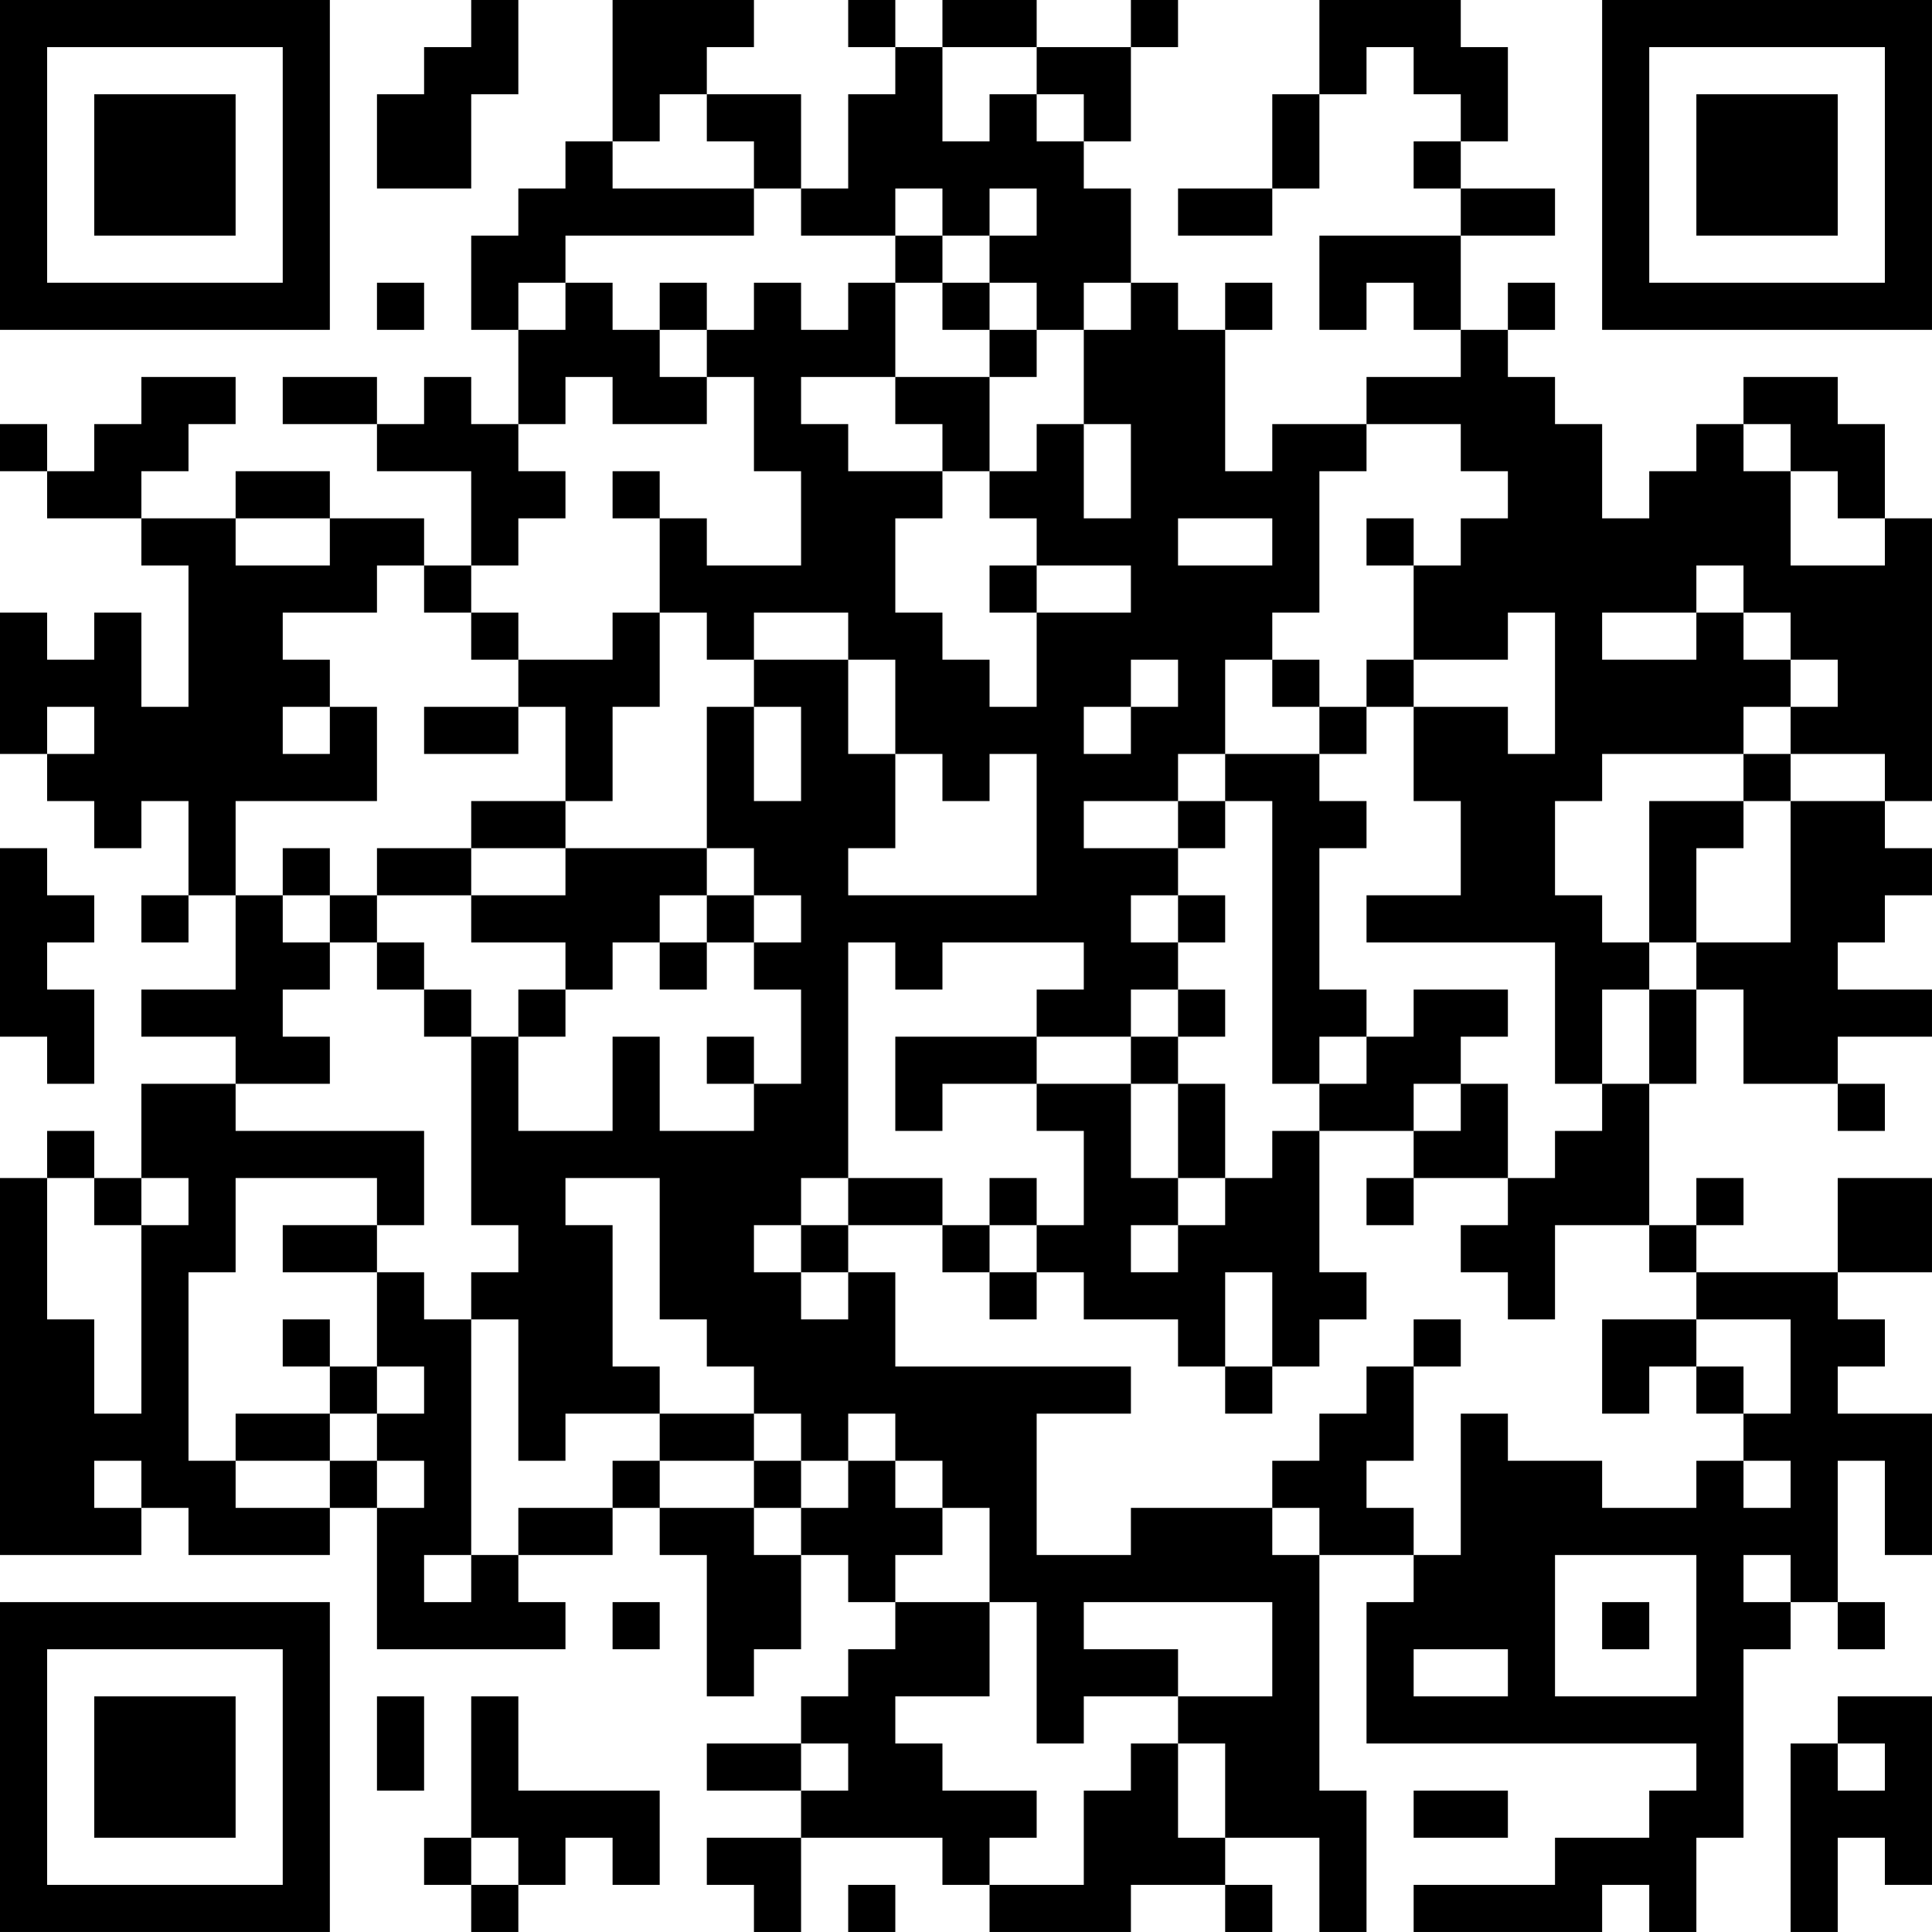 <?xml version="1.0" encoding="UTF-8"?>
<svg xmlns="http://www.w3.org/2000/svg" version="1.1" width="200" height="200" viewBox="0 0 200 200"><rect x="0" y="0" width="200" height="200" fill="#ffffff"/><g transform="scale(4.878)"><g transform="translate(0,0)"><path fill-rule="evenodd" d="M10 0L10 1L9 1L9 2L8 2L8 4L10 4L10 2L11 2L11 0ZM13 0L13 3L12 3L12 4L11 4L11 5L10 5L10 7L11 7L11 9L10 9L10 8L9 8L9 9L8 9L8 8L6 8L6 9L8 9L8 10L10 10L10 12L9 12L9 11L7 11L7 10L5 10L5 11L3 11L3 10L4 10L4 9L5 9L5 8L3 8L3 9L2 9L2 10L1 10L1 9L0 9L0 10L1 10L1 11L3 11L3 12L4 12L4 15L3 15L3 13L2 13L2 14L1 14L1 13L0 13L0 16L1 16L1 17L2 17L2 18L3 18L3 17L4 17L4 19L3 19L3 20L4 20L4 19L5 19L5 21L3 21L3 22L5 22L5 23L3 23L3 25L2 25L2 24L1 24L1 25L0 25L0 33L3 33L3 32L4 32L4 33L7 33L7 32L8 32L8 35L12 35L12 34L11 34L11 33L13 33L13 32L14 32L14 33L15 33L15 36L16 36L16 35L17 35L17 33L18 33L18 34L19 34L19 35L18 35L18 36L17 36L17 37L15 37L15 38L17 38L17 39L15 39L15 40L16 40L16 41L17 41L17 39L20 39L20 40L21 40L21 41L24 41L24 40L26 40L26 41L27 41L27 40L26 40L26 39L28 39L28 41L29 41L29 38L28 38L28 33L30 33L30 34L29 34L29 37L36 37L36 38L35 38L35 39L33 39L33 40L30 40L30 41L34 41L34 40L35 40L35 41L36 41L36 39L37 39L37 35L38 35L38 34L39 34L39 35L40 35L40 34L39 34L39 31L40 31L40 33L41 33L41 30L39 30L39 29L40 29L40 28L39 28L39 27L41 27L41 25L39 25L39 27L36 27L36 26L37 26L37 25L36 25L36 26L35 26L35 23L36 23L36 21L37 21L37 23L39 23L39 24L40 24L40 23L39 23L39 22L41 22L41 21L39 21L39 20L40 20L40 19L41 19L41 18L40 18L40 17L41 17L41 11L40 11L40 9L39 9L39 8L37 8L37 9L36 9L36 10L35 10L35 11L34 11L34 9L33 9L33 8L32 8L32 7L33 7L33 6L32 6L32 7L31 7L31 5L33 5L33 4L31 4L31 3L32 3L32 1L31 1L31 0L28 0L28 2L27 2L27 4L25 4L25 5L27 5L27 4L28 4L28 2L29 2L29 1L30 1L30 2L31 2L31 3L30 3L30 4L31 4L31 5L28 5L28 7L29 7L29 6L30 6L30 7L31 7L31 8L29 8L29 9L27 9L27 10L26 10L26 7L27 7L27 6L26 6L26 7L25 7L25 6L24 6L24 4L23 4L23 3L24 3L24 1L25 1L25 0L24 0L24 1L22 1L22 0L20 0L20 1L19 1L19 0L18 0L18 1L19 1L19 2L18 2L18 4L17 4L17 2L15 2L15 1L16 1L16 0ZM20 1L20 3L21 3L21 2L22 2L22 3L23 3L23 2L22 2L22 1ZM14 2L14 3L13 3L13 4L16 4L16 5L12 5L12 6L11 6L11 7L12 7L12 6L13 6L13 7L14 7L14 8L15 8L15 9L13 9L13 8L12 8L12 9L11 9L11 10L12 10L12 11L11 11L11 12L10 12L10 13L9 13L9 12L8 12L8 13L6 13L6 14L7 14L7 15L6 15L6 16L7 16L7 15L8 15L8 17L5 17L5 19L6 19L6 20L7 20L7 21L6 21L6 22L7 22L7 23L5 23L5 24L9 24L9 26L8 26L8 25L5 25L5 27L4 27L4 31L5 31L5 32L7 32L7 31L8 31L8 32L9 32L9 31L8 31L8 30L9 30L9 29L8 29L8 27L9 27L9 28L10 28L10 33L9 33L9 34L10 34L10 33L11 33L11 32L13 32L13 31L14 31L14 32L16 32L16 33L17 33L17 32L18 32L18 31L19 31L19 32L20 32L20 33L19 33L19 34L21 34L21 36L19 36L19 37L20 37L20 38L22 38L22 39L21 39L21 40L23 40L23 38L24 38L24 37L25 37L25 39L26 39L26 37L25 37L25 36L27 36L27 34L23 34L23 35L25 35L25 36L23 36L23 37L22 37L22 34L21 34L21 32L20 32L20 31L19 31L19 30L18 30L18 31L17 31L17 30L16 30L16 29L15 29L15 28L14 28L14 25L12 25L12 26L13 26L13 29L14 29L14 30L12 30L12 31L11 31L11 28L10 28L10 27L11 27L11 26L10 26L10 22L11 22L11 24L13 24L13 22L14 22L14 24L16 24L16 23L17 23L17 21L16 21L16 20L17 20L17 19L16 19L16 18L15 18L15 15L16 15L16 17L17 17L17 15L16 15L16 14L18 14L18 16L19 16L19 18L18 18L18 19L22 19L22 16L21 16L21 17L20 17L20 16L19 16L19 14L18 14L18 13L16 13L16 14L15 14L15 13L14 13L14 11L15 11L15 12L17 12L17 10L16 10L16 8L15 8L15 7L16 7L16 6L17 6L17 7L18 7L18 6L19 6L19 8L17 8L17 9L18 9L18 10L20 10L20 11L19 11L19 13L20 13L20 14L21 14L21 15L22 15L22 13L24 13L24 12L22 12L22 11L21 11L21 10L22 10L22 9L23 9L23 11L24 11L24 9L23 9L23 7L24 7L24 6L23 6L23 7L22 7L22 6L21 6L21 5L22 5L22 4L21 4L21 5L20 5L20 4L19 4L19 5L17 5L17 4L16 4L16 3L15 3L15 2ZM19 5L19 6L20 6L20 7L21 7L21 8L19 8L19 9L20 9L20 10L21 10L21 8L22 8L22 7L21 7L21 6L20 6L20 5ZM8 6L8 7L9 7L9 6ZM14 6L14 7L15 7L15 6ZM29 9L29 10L28 10L28 13L27 13L27 14L26 14L26 16L25 16L25 17L23 17L23 18L25 18L25 19L24 19L24 20L25 20L25 21L24 21L24 22L22 22L22 21L23 21L23 20L20 20L20 21L19 21L19 20L18 20L18 25L17 25L17 26L16 26L16 27L17 27L17 28L18 28L18 27L19 27L19 29L24 29L24 30L22 30L22 33L24 33L24 32L27 32L27 33L28 33L28 32L27 32L27 31L28 31L28 30L29 30L29 29L30 29L30 31L29 31L29 32L30 32L30 33L31 33L31 30L32 30L32 31L34 31L34 32L36 32L36 31L37 31L37 32L38 32L38 31L37 31L37 30L38 30L38 28L36 28L36 27L35 27L35 26L33 26L33 28L32 28L32 27L31 27L31 26L32 26L32 25L33 25L33 24L34 24L34 23L35 23L35 21L36 21L36 20L38 20L38 17L40 17L40 16L38 16L38 15L39 15L39 14L38 14L38 13L37 13L37 12L36 12L36 13L34 13L34 14L36 14L36 13L37 13L37 14L38 14L38 15L37 15L37 16L34 16L34 17L33 17L33 19L34 19L34 20L35 20L35 21L34 21L34 23L33 23L33 20L29 20L29 19L31 19L31 17L30 17L30 15L32 15L32 16L33 16L33 13L32 13L32 14L30 14L30 12L31 12L31 11L32 11L32 10L31 10L31 9ZM37 9L37 10L38 10L38 12L40 12L40 11L39 11L39 10L38 10L38 9ZM13 10L13 11L14 11L14 10ZM5 11L5 12L7 12L7 11ZM25 11L25 12L27 12L27 11ZM29 11L29 12L30 12L30 11ZM21 12L21 13L22 13L22 12ZM10 13L10 14L11 14L11 15L9 15L9 16L11 16L11 15L12 15L12 17L10 17L10 18L8 18L8 19L7 19L7 18L6 18L6 19L7 19L7 20L8 20L8 21L9 21L9 22L10 22L10 21L9 21L9 20L8 20L8 19L10 19L10 20L12 20L12 21L11 21L11 22L12 22L12 21L13 21L13 20L14 20L14 21L15 21L15 20L16 20L16 19L15 19L15 18L12 18L12 17L13 17L13 15L14 15L14 13L13 13L13 14L11 14L11 13ZM24 14L24 15L23 15L23 16L24 16L24 15L25 15L25 14ZM27 14L27 15L28 15L28 16L26 16L26 17L25 17L25 18L26 18L26 17L27 17L27 23L28 23L28 24L27 24L27 25L26 25L26 23L25 23L25 22L26 22L26 21L25 21L25 22L24 22L24 23L22 23L22 22L19 22L19 24L20 24L20 23L22 23L22 24L23 24L23 26L22 26L22 25L21 25L21 26L20 26L20 25L18 25L18 26L17 26L17 27L18 27L18 26L20 26L20 27L21 27L21 28L22 28L22 27L23 27L23 28L25 28L25 29L26 29L26 30L27 30L27 29L28 29L28 28L29 28L29 27L28 27L28 24L30 24L30 25L29 25L29 26L30 26L30 25L32 25L32 23L31 23L31 22L32 22L32 21L30 21L30 22L29 22L29 21L28 21L28 18L29 18L29 17L28 17L28 16L29 16L29 15L30 15L30 14L29 14L29 15L28 15L28 14ZM1 15L1 16L2 16L2 15ZM37 16L37 17L35 17L35 20L36 20L36 18L37 18L37 17L38 17L38 16ZM0 18L0 22L1 22L1 23L2 23L2 21L1 21L1 20L2 20L2 19L1 19L1 18ZM10 18L10 19L12 19L12 18ZM14 19L14 20L15 20L15 19ZM25 19L25 20L26 20L26 19ZM15 22L15 23L16 23L16 22ZM28 22L28 23L29 23L29 22ZM24 23L24 25L25 25L25 26L24 26L24 27L25 27L25 26L26 26L26 25L25 25L25 23ZM30 23L30 24L31 24L31 23ZM1 25L1 28L2 28L2 30L3 30L3 26L4 26L4 25L3 25L3 26L2 26L2 25ZM6 26L6 27L8 27L8 26ZM21 26L21 27L22 27L22 26ZM26 27L26 29L27 29L27 27ZM6 28L6 29L7 29L7 30L5 30L5 31L7 31L7 30L8 30L8 29L7 29L7 28ZM30 28L30 29L31 29L31 28ZM34 28L34 30L35 30L35 29L36 29L36 30L37 30L37 29L36 29L36 28ZM14 30L14 31L16 31L16 32L17 32L17 31L16 31L16 30ZM2 31L2 32L3 32L3 31ZM33 33L33 36L36 36L36 33ZM37 33L37 34L38 34L38 33ZM13 34L13 35L14 35L14 34ZM34 34L34 35L35 35L35 34ZM30 35L30 36L32 36L32 35ZM8 36L8 38L9 38L9 36ZM10 36L10 39L9 39L9 40L10 40L10 41L11 41L11 40L12 40L12 39L13 39L13 40L14 40L14 38L11 38L11 36ZM39 36L39 37L38 37L38 41L39 41L39 39L40 39L40 40L41 40L41 36ZM17 37L17 38L18 38L18 37ZM39 37L39 38L40 38L40 37ZM30 38L30 39L32 39L32 38ZM10 39L10 40L11 40L11 39ZM18 40L18 41L19 41L19 40ZM0 0L0 7L7 7L7 0ZM1 1L1 6L6 6L6 1ZM2 2L2 5L5 5L5 2ZM34 0L34 7L41 7L41 0ZM35 1L35 6L40 6L40 1ZM36 2L36 5L39 5L39 2ZM0 34L0 41L7 41L7 34ZM1 35L1 40L6 40L6 35ZM2 36L2 39L5 39L5 36Z" fill="#000000"/></g></g></svg>
